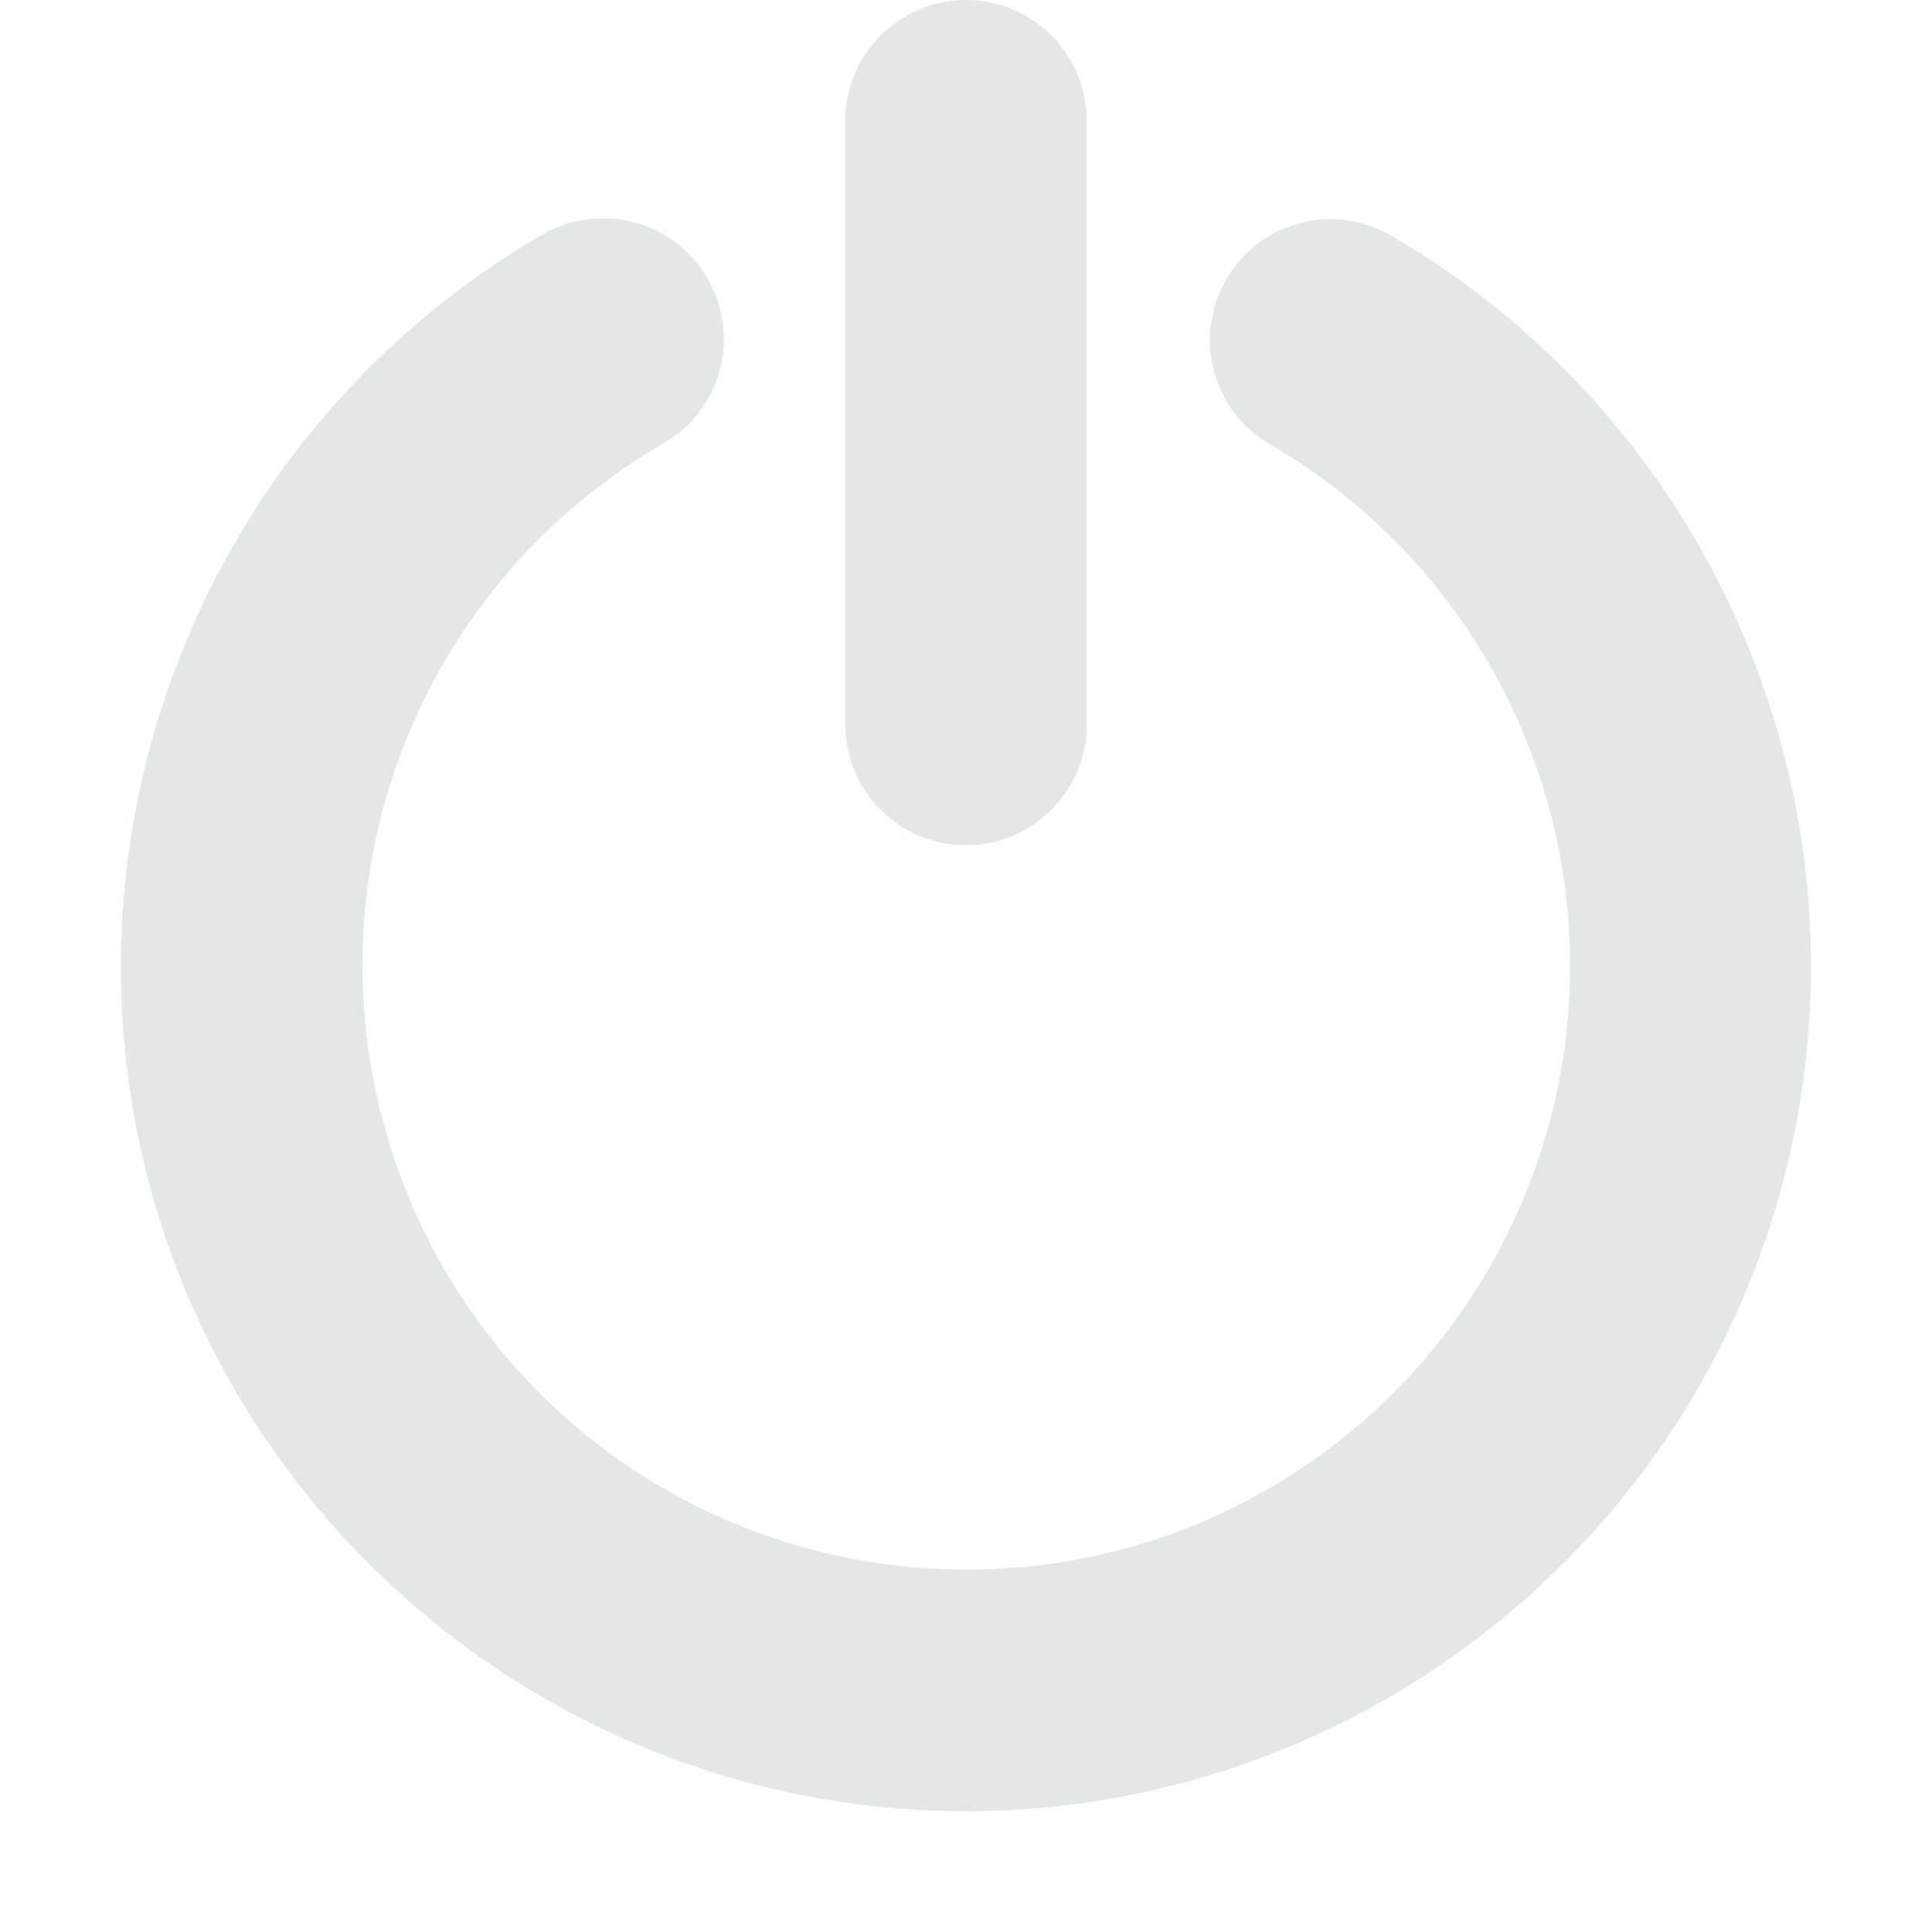 <?xml version="1.0" encoding="UTF-8" standalone="no"?>
<svg
   height="16px"
   viewBox="0 0 16 16"
   width="16px"
   version="1.1"
   id="svg1"
   sodipodi:docname="shut_down_dark.svg"
   inkscape:version="1.3.2 (091e20ef0f, 2023-11-25, custom)"
   xmlns:inkscape="http://www.inkscape.org/namespaces/inkscape"
   xmlns:sodipodi="http://sodipodi.sourceforge.net/DTD/sodipodi-0.dtd"
   xmlns="http://www.w3.org/2000/svg"
   xmlns:svg="http://www.w3.org/2000/svg">
  <defs
     id="defs1" />
  <sodipodi:namedview
     id="namedview1"
     pagecolor="#ffffff"
     bordercolor="#000000"
     borderopacity="0.25"
     inkscape:showpageshadow="2"
     inkscape:pageopacity="0.0"
     inkscape:pagecheckerboard="0"
     inkscape:deskcolor="#d1d1d1"
     inkscape:zoom="53.0625"
     inkscape:cx="8"
     inkscape:cy="8"
     inkscape:window-width="1850"
     inkscape:window-height="1045"
     inkscape:window-x="70"
     inkscape:window-y="35"
     inkscape:window-maximized="1"
     inkscape:current-layer="svg1" />
  <path
     d="m 8 0 c -0.551 0 -1 0.449 -1 1 v 5 c 0 0.551 0.449 1 1 1 s 1 -0.449 1 -1 v -5 c 0 -0.551 -0.449 -1 -1 -1 z m -3.137 1.816 c -0.129 0.016 -0.254 0.059 -0.367 0.125 c -2.734 1.582 -4.074 4.816 -3.258 7.871 c 0.82 3.051 3.594 5.184 6.75 5.188 c 3.16 0.004 5.941 -2.121 6.766 -5.168 c 0.828 -3.051 -0.5 -6.289 -3.23 -7.879 c -0.477 -0.281 -1.09 -0.121 -1.367 0.359 c -0.133 0.227 -0.172 0.5 -0.105 0.758 c 0.07 0.258 0.234 0.477 0.465 0.609 c 1.957 1.141 2.902 3.441 2.312 5.629 c -0.594 2.184 -2.57 3.695 -4.832 3.691 c -2.266 -0.004 -4.238 -1.52 -4.824 -3.707 s 0.363 -4.488 2.324 -5.621 c 0.477 -0.277 0.641 -0.887 0.363 -1.363 c -0.133 -0.23 -0.348 -0.398 -0.605 -0.465 c -0.125 -0.035 -0.258 -0.043 -0.391 -0.027 z m 0 0"
     fill="#2e3436"
     id="path1"
     style="fill:#e3e7e8;fill-opacity:1" />
</svg>
